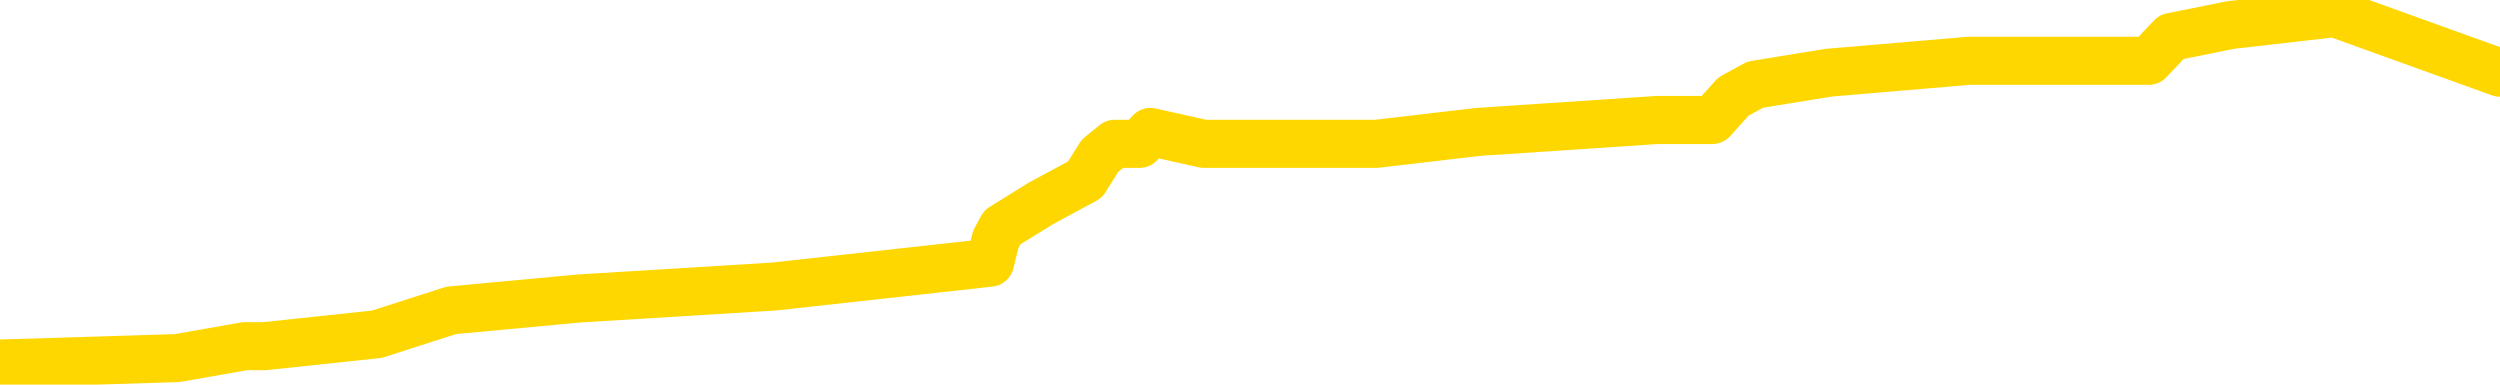 <svg xmlns="http://www.w3.org/2000/svg" version="1.1" viewBox="0 0 6500 1000">
	<path fill="none" stroke="gold" stroke-width="125" stroke-linecap="round" stroke-linejoin="round" d="M0 9218  L-95144 9218 L-94959 9187 L-94469 9125 L-94176 9094 L-93864 9032 L-93630 9001 L-93577 8940 L-93517 8878 L-93364 8847 L-93324 8785 L-93191 8754 L-92899 8723 L-92358 8723 L-91748 8692 L-91700 8692 L-91060 8661 L-91026 8661 L-90501 8661 L-90368 8630 L-89978 8568 L-89650 8507 L-89533 8445 L-89321 8383 L-88604 8383 L-88034 8352 L-87927 8352 L-87753 8321 L-87531 8259 L-87130 8228 L-87104 8166 L-86176 8105 L-86089 8043 L-86006 7981 L-85936 7919 L-85639 7888 L-85487 7826 L-83597 7857 L-83496 7857 L-83234 7857 L-82940 7888 L-82799 7826 L-82550 7826 L-82514 7795 L-82356 7764 L-81892 7703 L-81639 7672 L-81427 7610 L-81176 7579 L-80827 7548 L-79900 7486 L-79806 7424 L-79395 7393 L-78224 7332 L-77035 7301 L-76943 7239 L-76916 7177 L-76649 7115 L-76351 7053 L-76222 6991 L-76184 6930 L-75370 6930 L-74986 6961 L-73925 6991 L-73864 6991 L-73599 7610 L-73128 8197 L-72935 8785 L-72672 9372 L-72335 9341 L-72199 9311 L-71744 9280 L-71000 9249 L-70983 9218 L-70818 9156 L-70749 9156 L-70233 9125 L-69205 9125 L-69008 9094 L-68520 9063 L-68158 9032 L-67749 9032 L-67364 9063 L-65660 9063 L-65562 9063 L-65490 9063 L-65429 9063 L-65245 9032 L-64908 9032 L-64268 9001 L-64191 8970 L-64129 8970 L-63943 8940 L-63863 8940 L-63686 8909 L-63667 8878 L-63437 8878 L-63049 8847 L-62160 8847 L-62121 8816 L-62033 8785 L-62005 8723 L-60997 8692 L-60847 8630 L-60823 8599 L-60690 8568 L-60651 8538 L-59392 8507 L-59334 8507 L-58795 8476 L-58742 8476 L-58696 8476 L-58300 8445 L-58161 8414 L-57961 8383 L-57814 8383 L-57650 8383 L-57373 8414 L-57014 8414 L-56462 8383 L-55817 8352 L-55558 8290 L-55404 8259 L-55004 8228 L-54963 8197 L-54843 8166 L-54781 8197 L-54767 8197 L-54673 8197 L-54380 8166 L-54229 8043 L-53898 7981 L-53821 7919 L-53745 7888 L-53518 7795 L-53452 7734 L-53224 7672 L-53171 7610 L-53007 7579 L-52001 7548 L-51818 7517 L-51267 7486 L-50874 7424 L-50476 7393 L-49626 7332 L-49548 7301 L-48969 7270 L-48527 7270 L-48286 7239 L-48129 7239 L-47728 7177 L-47708 7177 L-47263 7146 L-46857 7115 L-46722 7053 L-46546 6991 L-46410 6930 L-46160 6868 L-45160 6837 L-45078 6806 L-44942 6775 L-44904 6744 L-44014 6713 L-43798 6682 L-43355 6651 L-43237 6620 L-43181 6589 L-42504 6589 L-42404 6559 L-42375 6559 L-41034 6528 L-40628 6497 L-40588 6466 L-39660 6435 L-39562 6404 L-39429 6373 L-39025 6342 L-38998 6311 L-38905 6280 L-38689 6249 L-38278 6188 L-37124 6126 L-36833 6064 L-36804 6002 L-36196 5971 L-35946 5909 L-35926 5878 L-34997 5847 L-34945 5786 L-34823 5755 L-34806 5693 L-34650 5662 L-34474 5600 L-34338 5569 L-34281 5538 L-34173 5507 L-34088 5476 L-33855 5445 L-33780 5414 L-33471 5384 L-33354 5353 L-33184 5322 L-33093 5291 L-32990 5291 L-32967 5260 L-32890 5260 L-32792 5198 L-32425 5167 L-32320 5136 L-31817 5105 L-31365 5074 L-31327 5043 L-31303 5012 L-31262 4982 L-31133 4951 L-31032 4920 L-30591 4889 L-30309 4858 L-29716 4827 L-29586 4796 L-29312 4734 L-29159 4703 L-29006 4672 L-28921 4611 L-28843 4580 L-28657 4549 L-28606 4549 L-28579 4518 L-28499 4487 L-28476 4456 L-28193 4394 L-27589 4332 L-26593 4301 L-26295 4270 L-25562 4239 L-25317 4209 L-25227 4178 L-24650 4147 L-23951 4116 L-23199 4085 L-22881 4054 L-22498 3992 L-22421 3961 L-21786 3930 L-21601 3899 L-21513 3899 L-21384 3899 L-21071 3868 L-21021 3837 L-20879 3807 L-20858 3776 L-19890 3745 L-19345 3714 L-18866 3714 L-18805 3714 L-18482 3714 L-18460 3683 L-18398 3683 L-18188 3652 L-18111 3621 L-18056 3590 L-18034 3559 L-17994 3528 L-17979 3497 L-17221 3466 L-17205 3435 L-16406 3405 L-16253 3374 L-15348 3343 L-14842 3312 L-14612 3250 L-14571 3250 L-14456 3219 L-14279 3188 L-13525 3219 L-13390 3188 L-13226 3157 L-12908 3126 L-12732 3064 L-11710 3003 L-11686 2941 L-11435 2910 L-11222 2848 L-10588 2817 L-10350 2755 L-10318 2693 L-10140 2632 L-10059 2570 L-9970 2539 L-9905 2477 L-9465 2415 L-9442 2384 L-8901 2353 L-8645 2322 L-8150 2291 L-7273 2260 L-7236 2230 L-7183 2199 L-7142 2168 L-7025 2137 L-6749 2106 L-6541 2044 L-6344 1982 L-6321 1920 L-6271 1858 L-6231 1828 L-6154 1797 L-5556 1735 L-5496 1704 L-5393 1673 L-5238 1642 L-4606 1611 L-3926 1580 L-3623 1518 L-3276 1487 L-3078 1457 L-3030 1395 L-2710 1364 L-2082 1333 L-1936 1302 L-1899 1271 L-1841 1240 L-1765 1178 L-1523 1178 L-1435 1147 L-1341 1116 L-1047 1085 L-913 1055 L-853 1024 L-816 962 L-544 962 L461 931 L637 900 L688 900 L980 869 L1173 807 L1506 776 L2012 745 L2574 683 L2589 622 L2606 591 L2706 529 L2821 467 L2860 405 L2898 374 L2963 374 L2991 343 L3130 374 L3423 374 L3473 374 L3578 374 L3843 343 L4308 312 L4452 312 L4507 251 L4564 220 L4755 189 L5120 158 L5335 158 L5529 158 L5587 158 L5646 96 L5800 65 L6070 34 L6500 189" />
</svg>
